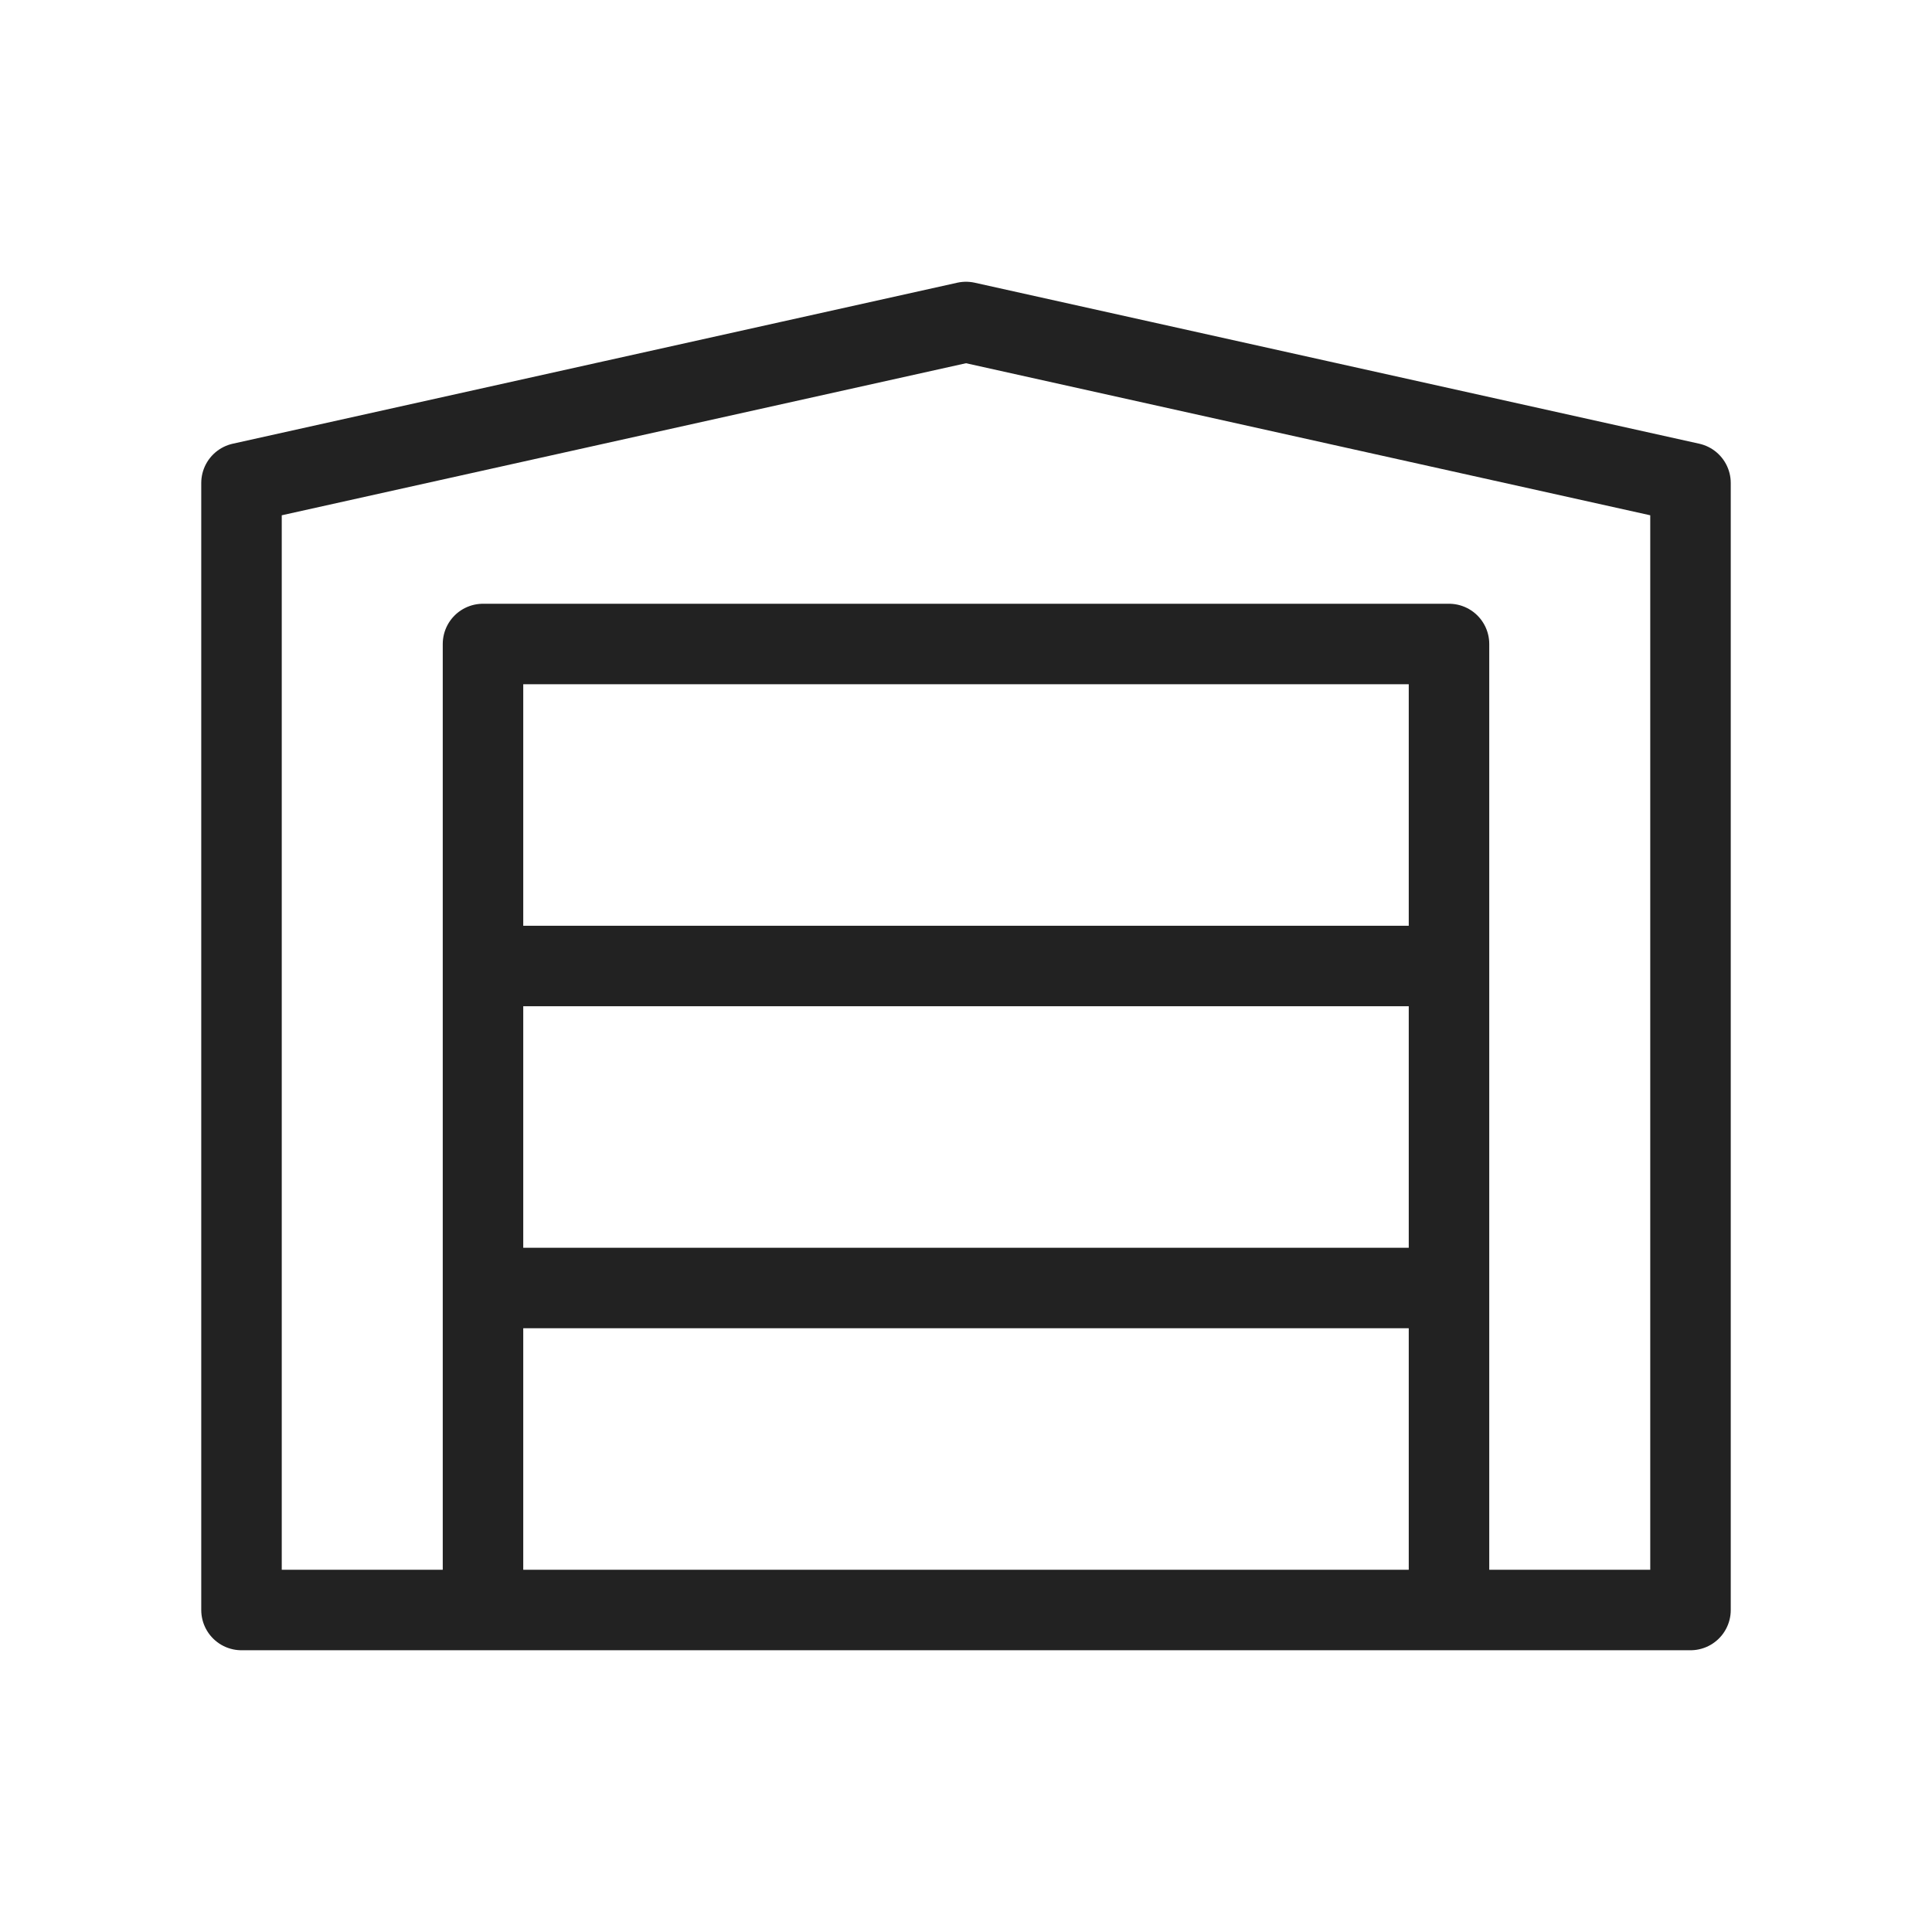<svg width="48" height="48" viewBox="0 0 48 48" fill="none" xmlns="http://www.w3.org/2000/svg">
<path d="M12 40H6V12L24 8L42 12V40H36M12 40H36M12 40V32M36 40V32M12 32V24M12 32H36M36 32V24M12 24V16H36V24M12 24H36" stroke="#222222" stroke-width="2" stroke-linecap="round" stroke-linejoin="round"/>
</svg>
